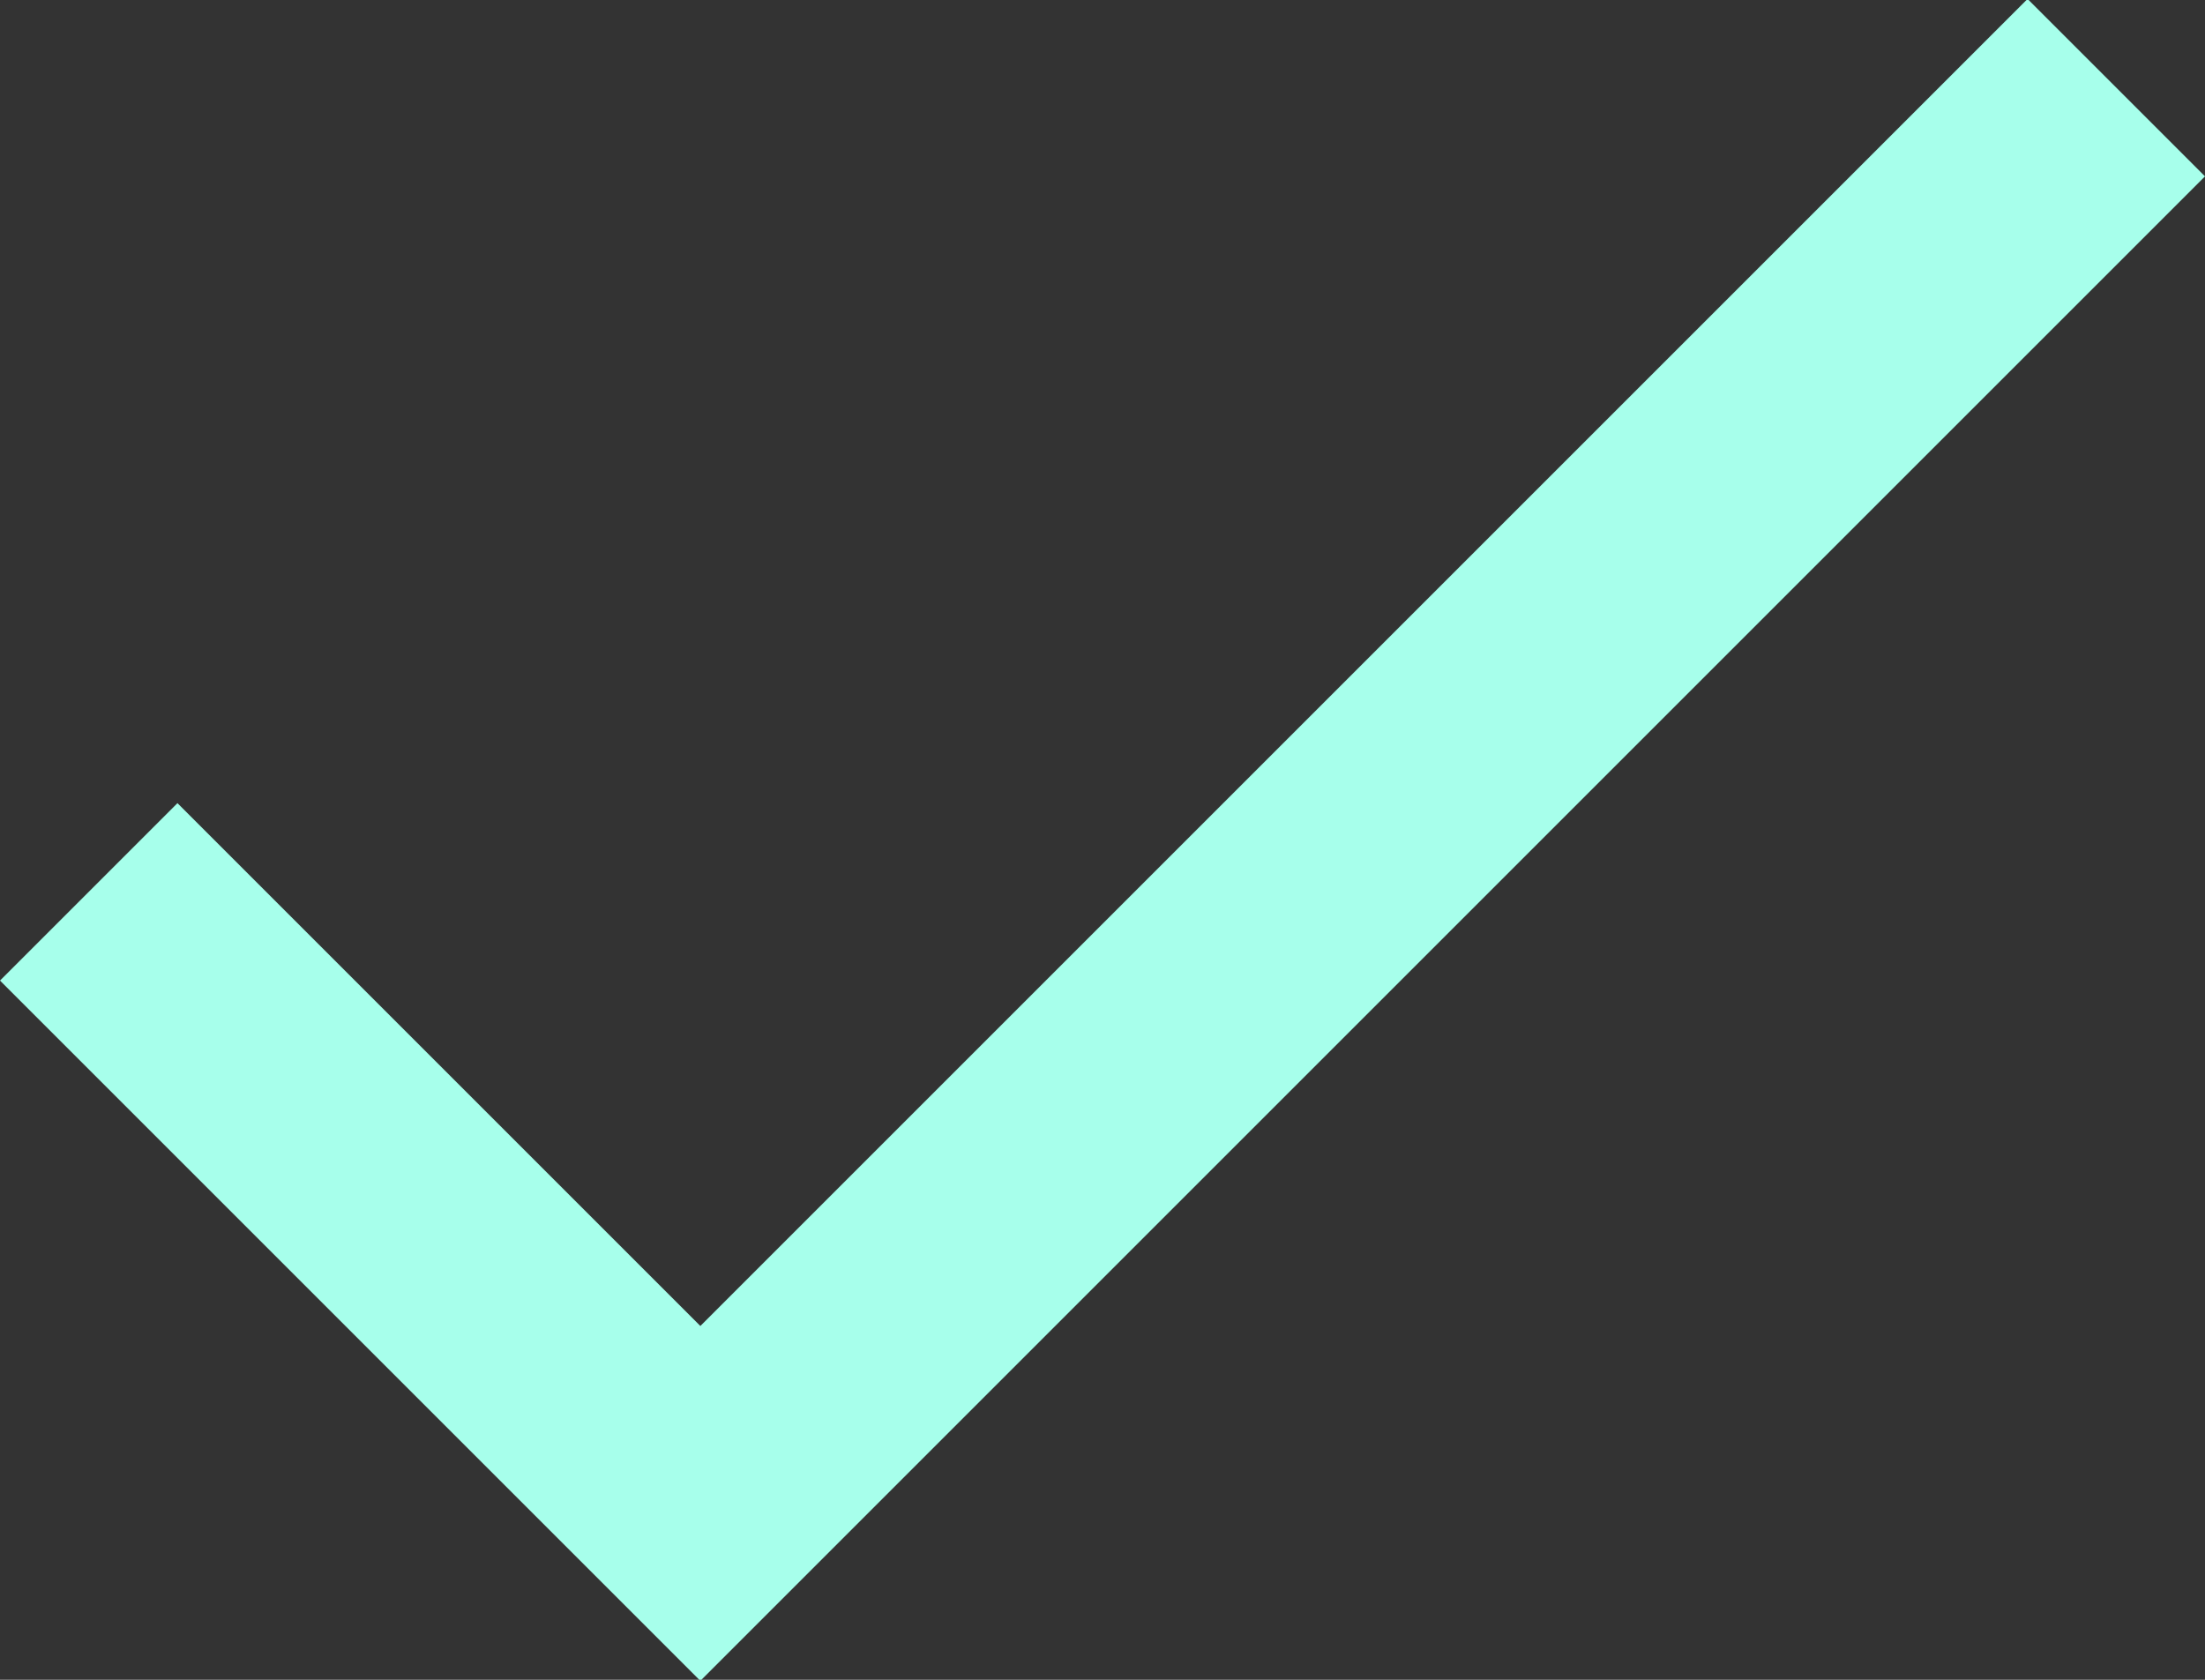 <?xml version="1.0" encoding="UTF-8" standalone="no"?>
<!DOCTYPE svg PUBLIC "-//W3C//DTD SVG 1.1//EN" "http://www.w3.org/Graphics/SVG/1.1/DTD/svg11.dtd">
<svg version="1.1" xmlns="http://www.w3.org/2000/svg" xmlns:xlink="http://www.w3.org/1999/xlink" preserveAspectRatio="xMidYMid meet" viewBox="0 0 42 32" width="42" height="32"><rect x="0" y="0" width="42" height="32" fill="#333333" stroke="none"/><defs><path d="M13.34 25.26L3.38 15.3L0 18.68L13.34 32.02L42 3.36L38.62 -0.02L13.34 25.26Z" id="c2u9NGPtBp"></path></defs><g><g><g><use xlink:href="#c2u9NGPtBp" opacity="1" fill="#a7ffeb" fill-opacity="1"></use><g><use xlink:href="#c2u9NGPtBp" opacity="1" fill-opacity="0" stroke="#000000" stroke-width="1" stroke-opacity="0"></use></g></g></g></g></svg>